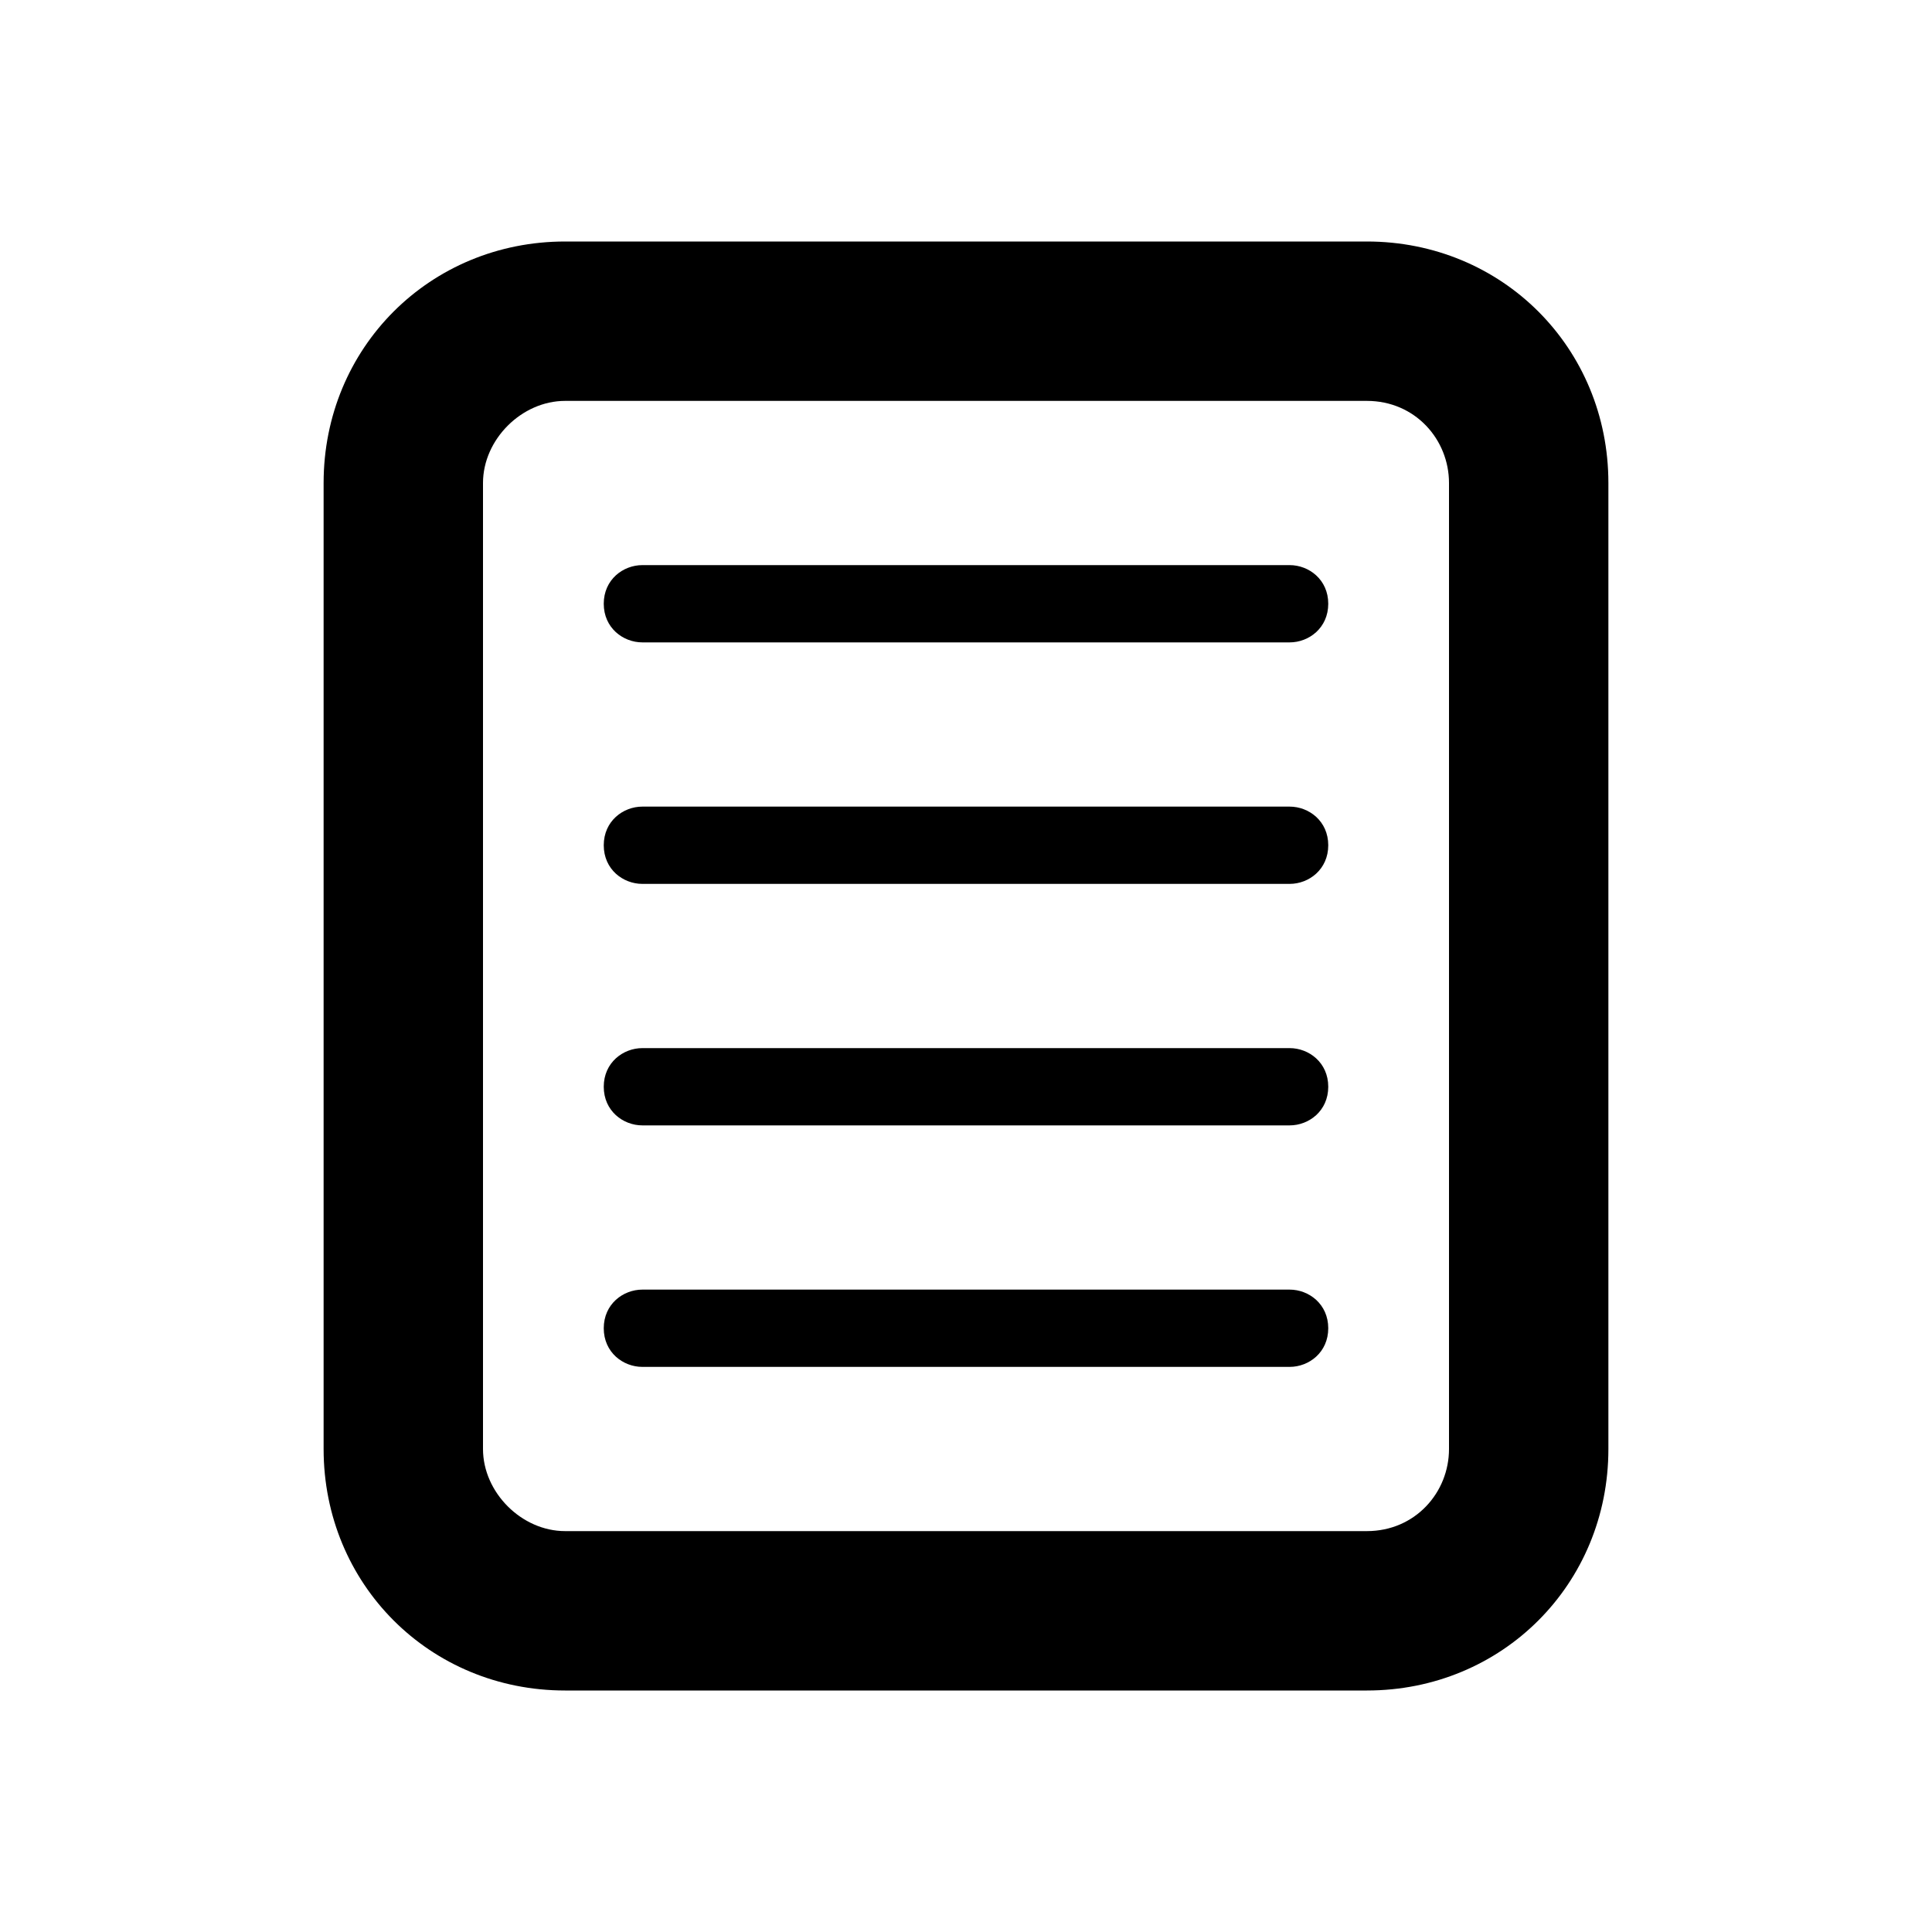 <?xml version="1.0"?><svg version="1.2" baseProfile="tiny" xmlns="http://www.w3.org/2000/svg" width="40" height="40" viewBox="0 0 40 40"><path d="m28.3 35h-16.6c-2.8 0-5-2.2-5-5v-20c0-2.8 2.2-5 5-5h16.6c2.8 0 5 2.2 5 5v20c0 2.8-2.2 5-5 5z m-16.6-26.7c-0.9 0-1.7 0.8-1.7 1.7v20c0 0.9 0.8 1.7 1.7 1.7h16.6c1 0 1.7-0.8 1.7-1.7v-20c0-0.9-0.7-1.7-1.7-1.7h-16.6z m15 10h-13.4c-0.4 0-0.8-0.3-0.8-0.8s0.4-0.8 0.8-0.8h13.4c0.4 0 0.8 0.3 0.8 0.8s-0.4 0.8-0.8 0.8z m0-5h-13.4c-0.4 0-0.8-0.3-0.8-0.8s0.4-0.8 0.8-0.8h13.4c0.4 0 0.8 0.3 0.8 0.8s-0.4 0.8-0.8 0.8z m0 10h-13.4c-0.4 0-0.8-0.3-0.8-0.8s0.4-0.8 0.8-0.8h13.4c0.4 0 0.8 0.3 0.8 0.8s-0.4 0.8-0.8 0.8z m0 5h-13.4c-0.4 0-0.8-0.3-0.8-0.8s0.4-0.8 0.8-0.8h13.4c0.4 0 0.8 0.3 0.8 0.8s-0.4 0.8-0.8 0.8z"></path></svg>